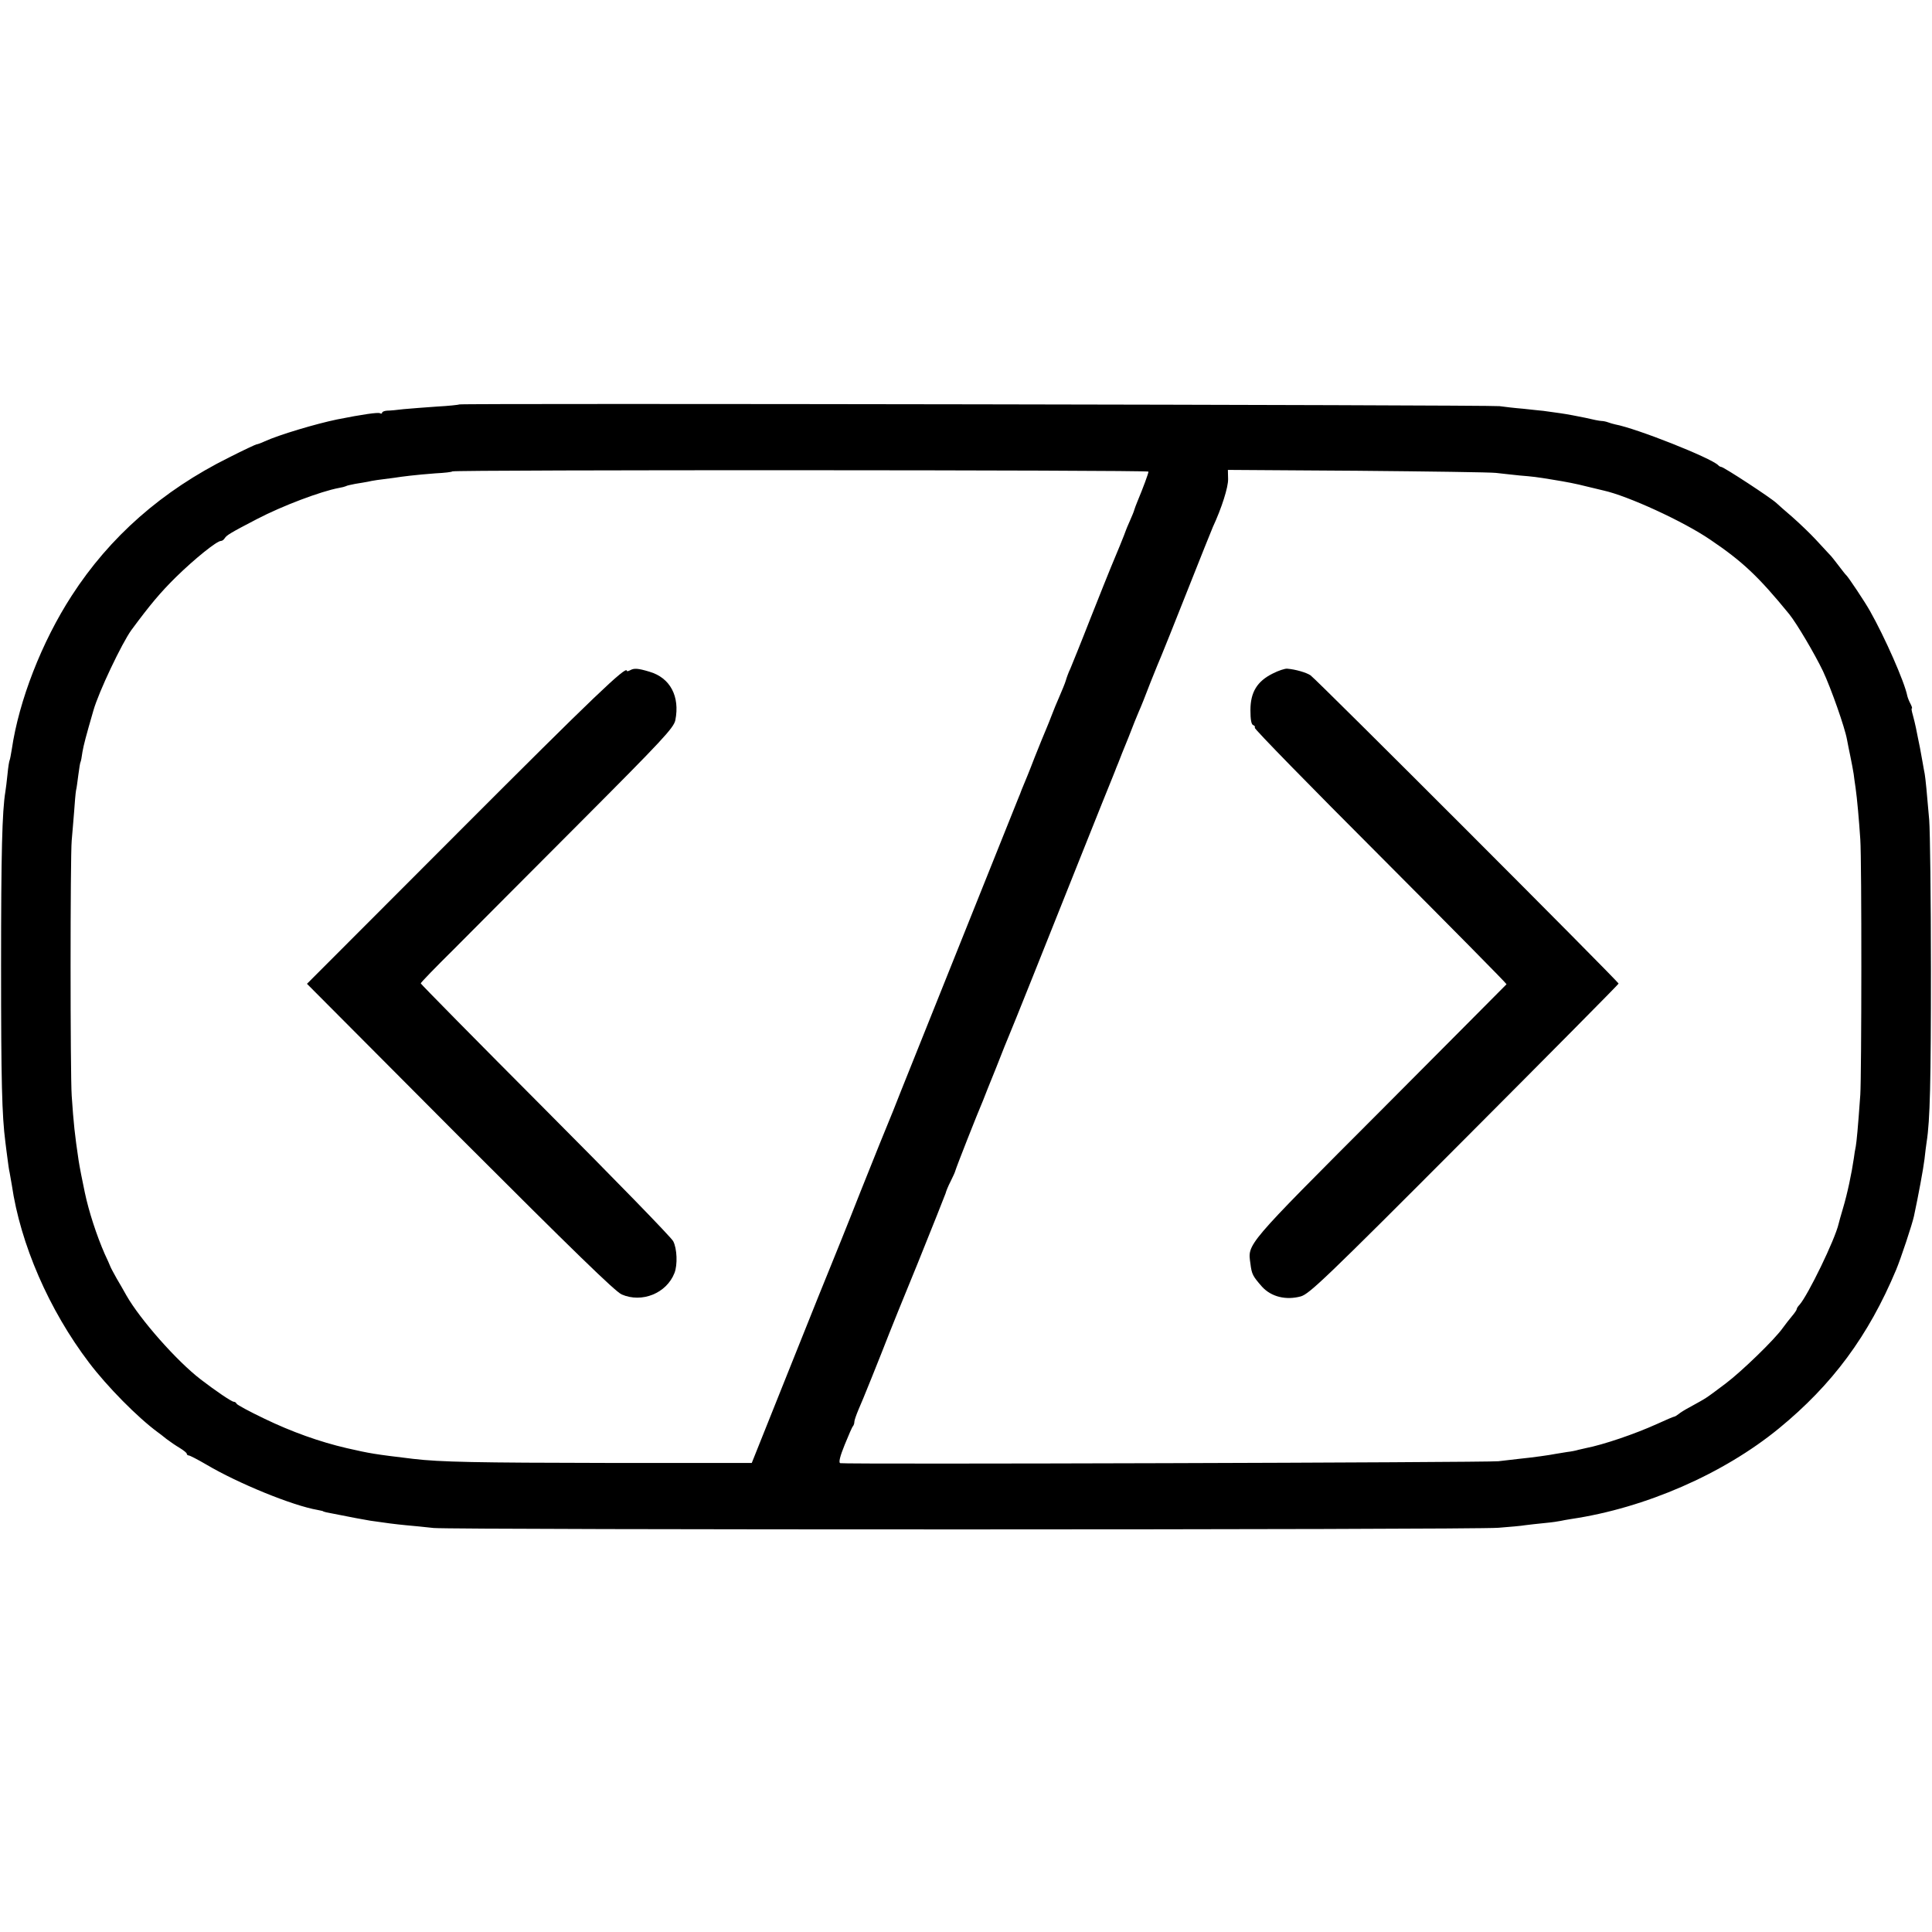 <?xml version="1.0" standalone="no"?>
<!DOCTYPE svg PUBLIC "-//W3C//DTD SVG 20010904//EN"
 "http://www.w3.org/TR/2001/REC-SVG-20010904/DTD/svg10.dtd">
<svg version="1.0" xmlns="http://www.w3.org/2000/svg"
 width="900pt" height="900pt" viewBox="0 0 900 900"
 preserveAspectRatio="xMidYMid meet">
<g transform="translate(0,900) scale(0.1,-0.1)"
fill="#000000" stroke="none">
<path d="M2139 7116 c-2 -2 -49 -7 -104 -10 -55 -4 -125 -9 -155 -12 -30 -4
-65 -7 -77 -7 -13 -1 -23 -5 -23 -10 0 -4 -5 -5 -10 -2 -8 5 -80 -5 -200 -29
-97 -20 -269 -71 -337 -102 -17 -8 -34 -14 -38 -14 -3 0 -61 -27 -128 -61
-312 -155 -556 -370 -733 -644 -140 -216 -246 -490 -279 -715 -4 -24 -8 -47
-10 -51 -2 -3 -7 -32 -10 -65 -3 -32 -8 -69 -10 -82 -15 -91 -20 -283 -20
-812 0 -538 4 -696 20 -820 2 -19 7 -54 10 -78 3 -24 7 -53 10 -65 2 -12 7
-38 10 -57 40 -275 173 -582 360 -828 84 -111 226 -255 320 -324 6 -4 24 -18
40 -31 17 -13 45 -32 62 -42 18 -11 33 -23 33 -27 0 -4 4 -8 9 -8 5 0 42 -19
83 -43 147 -87 401 -191 518 -211 14 -3 25 -5 25 -6 0 -1 7 -3 15 -5 120 -24
180 -35 205 -39 75 -11 114 -16 165 -21 30 -3 89 -8 130 -13 99 -9 4837 -9
4960 1 52 4 109 9 125 12 17 2 57 7 90 10 33 3 67 8 75 10 8 2 31 6 50 9 343
51 707 209 967 422 249 204 417 431 546 739 21 50 75 212 83 250 20 93 44 222
49 265 3 30 8 66 10 80 16 101 20 281 20 805 0 330 -4 643 -8 695 -11 130 -17
191 -21 215 -2 11 -7 36 -10 55 -11 61 -15 84 -21 110 -3 14 -7 36 -10 50 -3
14 -9 40 -14 58 -5 17 -8 32 -5 32 3 0 0 9 -6 21 -6 11 -13 28 -15 37 -13 66
-105 274 -174 396 -24 43 -101 158 -110 166 -4 3 -19 23 -36 45 -16 21 -36 47
-45 55 -8 9 -36 39 -62 67 -25 27 -74 74 -108 104 -35 30 -68 59 -74 65 -25
24 -245 168 -258 169 -3 0 -10 3 -14 8 -34 34 -379 171 -480 190 -10 2 -26 7
-34 10 -8 3 -22 6 -30 6 -8 0 -43 7 -76 15 -34 7 -86 17 -115 21 -30 4 -65 9
-79 11 -14 1 -56 6 -95 10 -38 3 -88 9 -110 12 -44 6 -4839 14 -4846 8z m3211
-313 c0 -8 -25 -76 -51 -138 -7 -16 -13 -34 -15 -40 -1 -5 -10 -28 -20 -50
-10 -22 -18 -42 -19 -45 -3 -11 -50 -126 -71 -175 -7 -16 -49 -122 -94 -235
-44 -113 -87 -218 -94 -235 -8 -16 -17 -41 -21 -55 -4 -14 -18 -47 -30 -75
-12 -27 -28 -66 -35 -85 -7 -19 -19 -48 -26 -65 -7 -16 -32 -77 -55 -135 -22
-58 -46 -116 -52 -130 -6 -14 -11 -27 -12 -30 -1 -3 -5 -14 -10 -25 -28 -69
-506 -1263 -547 -1365 -27 -69 -53 -134 -58 -145 -5 -11 -64 -157 -131 -325
-66 -168 -127 -318 -134 -335 -7 -16 -94 -232 -193 -480 l-180 -450 -674 0
c-607 1 -777 4 -903 19 -184 22 -200 25 -310 50 -125 29 -257 76 -385 138 -69
33 -126 64 -128 69 -2 5 -8 9 -13 9 -10 0 -85 51 -154 104 -112 86 -282 279
-346 391 -12 22 -33 58 -46 80 -12 22 -26 47 -29 55 -3 8 -15 35 -26 58 -38
87 -74 197 -93 287 -11 51 -25 123 -29 150 -18 122 -23 168 -32 300 -7 102 -7
1113 0 1190 3 28 7 87 11 131 3 45 7 90 9 101 3 11 7 44 11 74 4 30 8 56 10
59 2 3 6 24 9 47 6 34 16 72 51 193 25 88 133 314 177 375 88 119 135 175 208
247 88 86 190 168 209 168 6 0 14 6 18 13 9 14 27 25 150 89 119 62 297 129
382 145 13 2 28 6 32 8 4 3 24 7 44 11 21 3 47 8 59 10 20 5 55 10 121 18 17
3 50 7 75 10 25 3 78 8 119 11 41 2 76 6 78 9 8 8 3243 7 3243 -1z m1619 -6
c24 -3 74 -8 110 -12 61 -5 79 -7 151 -19 68 -11 110 -19 165 -33 33 -8 67
-16 75 -18 113 -25 371 -143 497 -229 151 -102 225 -172 368 -347 36 -45 118
-184 157 -265 38 -81 102 -263 112 -319 3 -16 10 -52 16 -80 6 -27 12 -63 15
-80 2 -16 6 -46 9 -65 7 -48 16 -150 22 -240 7 -103 6 -1098 0 -1190 -11 -156
-17 -216 -21 -240 -3 -14 -7 -38 -9 -55 -10 -69 -30 -165 -51 -235 -9 -30 -18
-62 -20 -71 -17 -74 -143 -333 -182 -377 -7 -7 -13 -16 -13 -20 0 -4 -10 -19
-23 -34 -12 -14 -31 -39 -42 -54 -38 -54 -191 -202 -265 -258 -104 -78 -84
-64 -170 -112 -19 -10 -42 -24 -50 -31 -8 -6 -17 -12 -20 -12 -3 0 -39 -15
-80 -34 -106 -48 -251 -97 -333 -113 -10 -2 -26 -6 -35 -8 -9 -3 -33 -8 -52
-10 -19 -3 -44 -7 -55 -9 -24 -5 -101 -16 -170 -23 -27 -3 -70 -8 -95 -11 -53
-6 -3050 -15 -3066 -9 -8 3 -1 32 21 86 18 44 35 84 39 87 3 4 6 12 6 20 0 7
9 32 19 56 15 32 104 254 144 357 3 8 62 155 132 325 69 171 127 317 130 326
2 9 12 34 23 55 11 22 21 44 22 49 4 16 102 265 130 330 4 11 31 79 60 150 28
72 55 139 60 150 5 11 55 135 111 275 127 318 353 885 370 925 7 17 13 32 14
35 1 3 7 19 14 35 6 17 28 71 48 120 19 50 41 104 48 120 8 17 32 77 54 135
23 58 46 114 51 125 5 11 59 146 120 300 61 154 115 289 120 300 41 88 72 186
71 223 l-1 43 602 -4 c332 -3 623 -7 647 -10z"/>
<path d="M2936 5878 c-9 -5 -16 -6 -16 -3 0 27 -156 -122 -775 -742 l-715
-716 712 -715 c521 -521 724 -719 754 -732 94 -41 209 5 246 100 15 38 12 114
-6 148 -9 18 -277 293 -596 613 -319 320 -580 585 -580 588 0 4 69 75 153 158
83 84 348 349 588 590 389 390 437 442 445 478 22 111 -24 198 -121 226 -53
16 -71 17 -89 7z"/>
<path d="M5928 5862 c-72 -36 -103 -87 -103 -170 0 -44 4 -67 13 -70 6 -2 10
-7 7 -12 -3 -5 261 -275 586 -600 325 -326 589 -593 587 -595 -2 -2 -267 -269
-589 -592 -633 -634 -617 -616 -604 -710 6 -49 11 -58 54 -107 43 -47 111 -64
181 -45 40 12 114 82 762 732 395 396 718 722 718 725 0 9 -1404 1414 -1435
1436 -19 13 -70 28 -109 31 -10 1 -41 -9 -68 -23z"/>
</g>
</svg>
